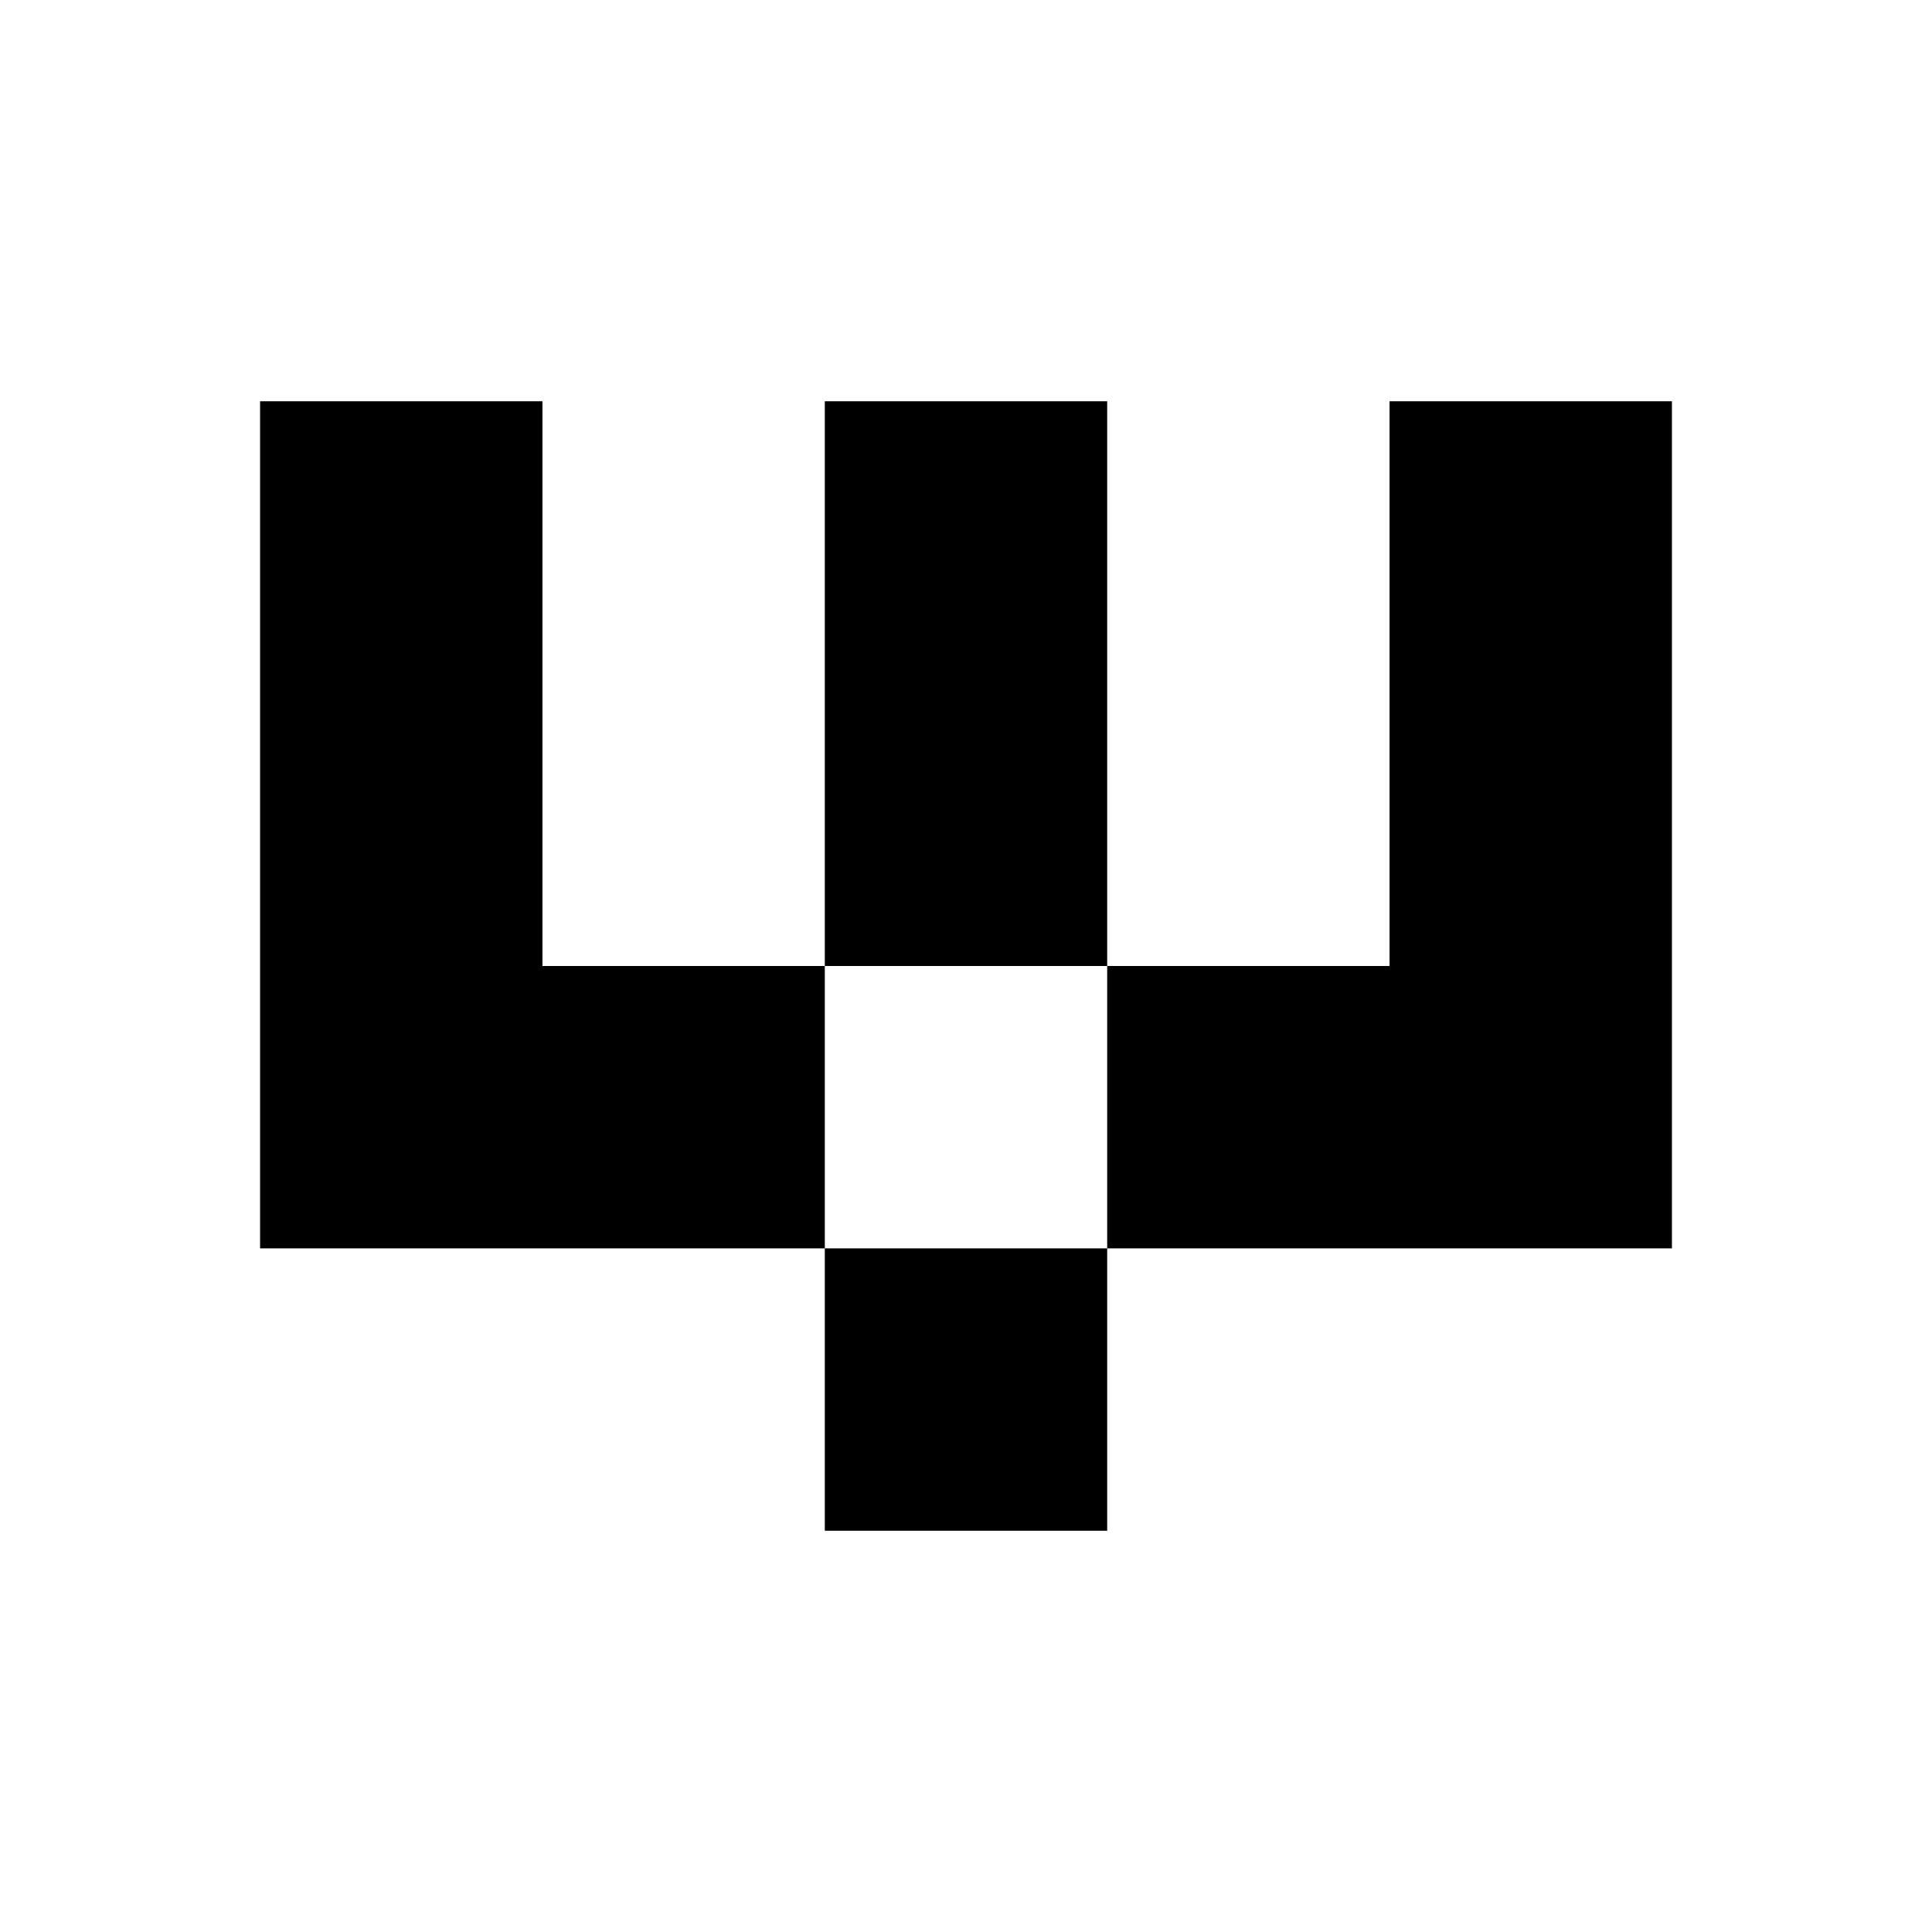 <?xml version="1.0" standalone="no"?>
<!DOCTYPE svg PUBLIC "-//W3C//DTD SVG 20010904//EN"
 "http://www.w3.org/TR/2001/REC-SVG-20010904/DTD/svg10.dtd">
<svg version="1.0" xmlns="http://www.w3.org/2000/svg"
 width="260pt" height="260pt" viewBox="0 0 260 260"
 preserveAspectRatio="xMidYMid meet">
<g transform="translate(0,260) scale(0.1,-0.1)"
fill="#000000" stroke="none">
<path d="M350 1490 l0 -570 380 0 380 0 0 -190 0 -190 190 0 190 0 0 190 0
190 380 0 380 0 0 570 0 570 -190 0 -190 0 0 -380 0 -380 -190 0 -190 0 0 380
0 380 -190 0 -190 0 0 -380 0 -380 -190 0 -190 0 0 380 0 380 -190 0 -190 0 0
-570z m1140 -380 l0 -190 -190 0 -190 0 0 190 0 190 190 0 190 0 0 -190z"/>
</g>
</svg>
